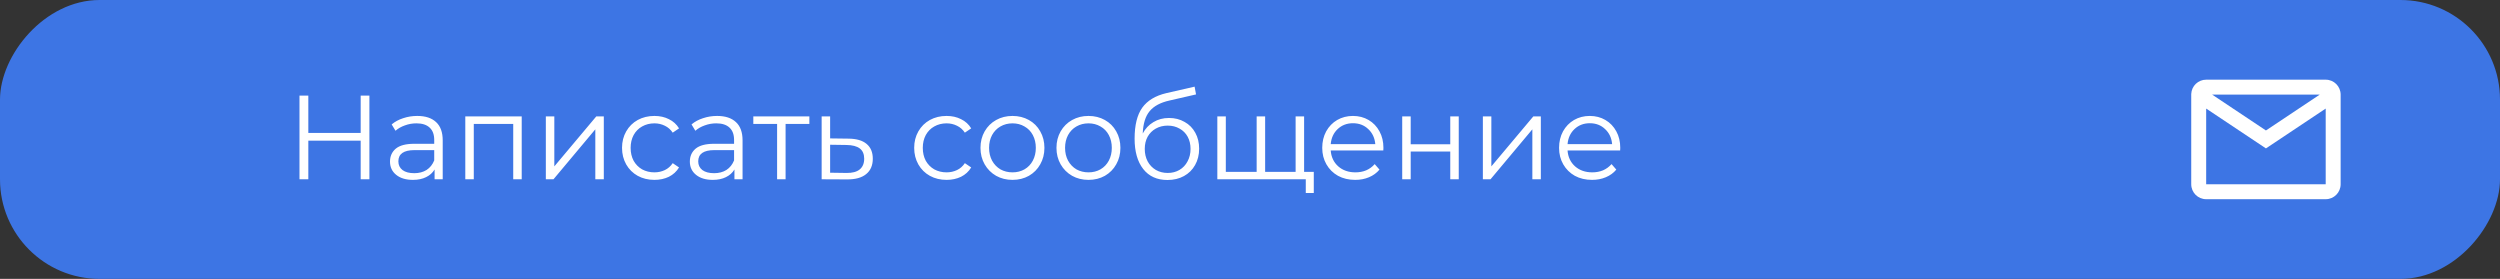 <svg width="251" height="28" viewBox="0 0 251 28" fill="none" xmlns="http://www.w3.org/2000/svg">
    <rect x="0" y="0" width="251" height="28" fill="#333333" stroke="none"/>
    <rect width="251" height="28" rx="10" transform="matrix(-1 0 0 1 251 -0)" fill="#3D75E4"/>
    <path d="M37.088 9.6V18H36.212V14.124H30.956V18H30.068V9.6H30.956V13.344H36.212V9.6H37.088ZM41.892 11.64C42.716 11.64 43.348 11.848 43.788 12.264C44.228 12.672 44.448 13.28 44.448 14.088V18H43.632V17.016C43.44 17.344 43.156 17.6 42.78 17.784C42.412 17.968 41.972 18.06 41.46 18.06C40.756 18.06 40.196 17.892 39.78 17.556C39.364 17.22 39.156 16.776 39.156 16.224C39.156 15.688 39.348 15.256 39.732 14.928C40.124 14.6 40.744 14.436 41.592 14.436H43.596V14.052C43.596 13.508 43.444 13.096 43.14 12.816C42.836 12.528 42.392 12.384 41.808 12.384C41.408 12.384 41.024 12.452 40.656 12.588C40.288 12.716 39.972 12.896 39.708 13.128L39.324 12.492C39.644 12.22 40.028 12.012 40.476 11.868C40.924 11.716 41.396 11.64 41.892 11.64ZM41.592 17.388C42.072 17.388 42.484 17.28 42.828 17.064C43.172 16.84 43.428 16.52 43.596 16.104V15.072H41.616C40.536 15.072 39.996 15.448 39.996 16.2C39.996 16.568 40.136 16.86 40.416 17.076C40.696 17.284 41.088 17.388 41.592 17.388ZM52.38 11.688V18H51.528V12.444H47.568V18H46.716V11.688H52.38ZM54.802 11.688H55.654V16.704L59.866 11.688H60.622V18H59.77V12.984L55.57 18H54.802V11.688ZM65.704 18.06C65.08 18.06 64.52 17.924 64.024 17.652C63.536 17.38 63.152 17 62.872 16.512C62.592 16.016 62.452 15.46 62.452 14.844C62.452 14.228 62.592 13.676 62.872 13.188C63.152 12.7 63.536 12.32 64.024 12.048C64.52 11.776 65.08 11.64 65.704 11.64C66.248 11.64 66.732 11.748 67.156 11.964C67.588 12.172 67.928 12.48 68.176 12.888L67.54 13.32C67.332 13.008 67.068 12.776 66.748 12.624C66.428 12.464 66.08 12.384 65.704 12.384C65.248 12.384 64.836 12.488 64.468 12.696C64.108 12.896 63.824 13.184 63.616 13.56C63.416 13.936 63.316 14.364 63.316 14.844C63.316 15.332 63.416 15.764 63.616 16.14C63.824 16.508 64.108 16.796 64.468 17.004C64.836 17.204 65.248 17.304 65.704 17.304C66.08 17.304 66.428 17.228 66.748 17.076C67.068 16.924 67.332 16.692 67.54 16.38L68.176 16.812C67.928 17.22 67.588 17.532 67.156 17.748C66.724 17.956 66.24 18.06 65.704 18.06ZM71.997 11.64C72.821 11.64 73.453 11.848 73.893 12.264C74.333 12.672 74.553 13.28 74.553 14.088V18H73.737V17.016C73.545 17.344 73.261 17.6 72.885 17.784C72.517 17.968 72.077 18.06 71.565 18.06C70.861 18.06 70.301 17.892 69.885 17.556C69.469 17.22 69.261 16.776 69.261 16.224C69.261 15.688 69.453 15.256 69.837 14.928C70.229 14.6 70.849 14.436 71.697 14.436H73.701V14.052C73.701 13.508 73.549 13.096 73.245 12.816C72.941 12.528 72.497 12.384 71.913 12.384C71.513 12.384 71.129 12.452 70.761 12.588C70.393 12.716 70.077 12.896 69.813 13.128L69.429 12.492C69.749 12.22 70.133 12.012 70.581 11.868C71.029 11.716 71.501 11.64 71.997 11.64ZM71.697 17.388C72.177 17.388 72.589 17.28 72.933 17.064C73.277 16.84 73.533 16.52 73.701 16.104V15.072H71.721C70.641 15.072 70.101 15.448 70.101 16.2C70.101 16.568 70.241 16.86 70.521 17.076C70.801 17.284 71.193 17.388 71.697 17.388ZM81.261 12.444H78.873V18H78.021V12.444H75.633V11.688H81.261V12.444ZM85.205 13.92C85.997 13.928 86.597 14.104 87.005 14.448C87.421 14.792 87.629 15.288 87.629 15.936C87.629 16.608 87.405 17.124 86.957 17.484C86.517 17.844 85.877 18.02 85.037 18.012L82.493 18V11.688H83.345V13.896L85.205 13.92ZM84.989 17.364C85.573 17.372 86.013 17.256 86.309 17.016C86.613 16.768 86.765 16.408 86.765 15.936C86.765 15.472 86.617 15.128 86.321 14.904C86.025 14.68 85.581 14.564 84.989 14.556L83.345 14.532V17.34L84.989 17.364ZM95.036 18.06C94.412 18.06 93.852 17.924 93.356 17.652C92.868 17.38 92.484 17 92.204 16.512C91.924 16.016 91.784 15.46 91.784 14.844C91.784 14.228 91.924 13.676 92.204 13.188C92.484 12.7 92.868 12.32 93.356 12.048C93.852 11.776 94.412 11.64 95.036 11.64C95.58 11.64 96.064 11.748 96.488 11.964C96.92 12.172 97.26 12.48 97.508 12.888L96.872 13.32C96.664 13.008 96.4 12.776 96.08 12.624C95.76 12.464 95.412 12.384 95.036 12.384C94.58 12.384 94.168 12.488 93.8 12.696C93.44 12.896 93.156 13.184 92.948 13.56C92.748 13.936 92.648 14.364 92.648 14.844C92.648 15.332 92.748 15.764 92.948 16.14C93.156 16.508 93.44 16.796 93.8 17.004C94.168 17.204 94.58 17.304 95.036 17.304C95.412 17.304 95.76 17.228 96.08 17.076C96.4 16.924 96.664 16.692 96.872 16.38L97.508 16.812C97.26 17.22 96.92 17.532 96.488 17.748C96.056 17.956 95.572 18.06 95.036 18.06ZM101.656 18.06C101.048 18.06 100.5 17.924 100.012 17.652C99.524 17.372 99.14 16.988 98.86 16.5C98.58 16.012 98.44 15.46 98.44 14.844C98.44 14.228 98.58 13.676 98.86 13.188C99.14 12.7 99.524 12.32 100.012 12.048C100.5 11.776 101.048 11.64 101.656 11.64C102.264 11.64 102.812 11.776 103.3 12.048C103.788 12.32 104.168 12.7 104.44 13.188C104.72 13.676 104.86 14.228 104.86 14.844C104.86 15.46 104.72 16.012 104.44 16.5C104.168 16.988 103.788 17.372 103.3 17.652C102.812 17.924 102.264 18.06 101.656 18.06ZM101.656 17.304C102.104 17.304 102.504 17.204 102.856 17.004C103.216 16.796 103.496 16.504 103.696 16.128C103.896 15.752 103.996 15.324 103.996 14.844C103.996 14.364 103.896 13.936 103.696 13.56C103.496 13.184 103.216 12.896 102.856 12.696C102.504 12.488 102.104 12.384 101.656 12.384C101.208 12.384 100.804 12.488 100.444 12.696C100.092 12.896 99.812 13.184 99.604 13.56C99.404 13.936 99.304 14.364 99.304 14.844C99.304 15.324 99.404 15.752 99.604 16.128C99.812 16.504 100.092 16.796 100.444 17.004C100.804 17.204 101.208 17.304 101.656 17.304ZM109.285 18.06C108.677 18.06 108.129 17.924 107.641 17.652C107.153 17.372 106.769 16.988 106.489 16.5C106.209 16.012 106.069 15.46 106.069 14.844C106.069 14.228 106.209 13.676 106.489 13.188C106.769 12.7 107.153 12.32 107.641 12.048C108.129 11.776 108.677 11.64 109.285 11.64C109.893 11.64 110.441 11.776 110.929 12.048C111.417 12.32 111.797 12.7 112.069 13.188C112.349 13.676 112.489 14.228 112.489 14.844C112.489 15.46 112.349 16.012 112.069 16.5C111.797 16.988 111.417 17.372 110.929 17.652C110.441 17.924 109.893 18.06 109.285 18.06ZM109.285 17.304C109.733 17.304 110.133 17.204 110.485 17.004C110.845 16.796 111.125 16.504 111.325 16.128C111.525 15.752 111.625 15.324 111.625 14.844C111.625 14.364 111.525 13.936 111.325 13.56C111.125 13.184 110.845 12.896 110.485 12.696C110.133 12.488 109.733 12.384 109.285 12.384C108.837 12.384 108.433 12.488 108.073 12.696C107.721 12.896 107.441 13.184 107.233 13.56C107.033 13.936 106.933 14.364 106.933 14.844C106.933 15.324 107.033 15.752 107.233 16.128C107.441 16.504 107.721 16.796 108.073 17.004C108.433 17.204 108.837 17.304 109.285 17.304ZM117.37 11.844C117.954 11.844 118.474 11.976 118.93 12.24C119.394 12.496 119.754 12.86 120.01 13.332C120.266 13.796 120.394 14.328 120.394 14.928C120.394 15.544 120.258 16.092 119.986 16.572C119.722 17.044 119.35 17.412 118.87 17.676C118.39 17.94 117.838 18.072 117.214 18.072C116.166 18.072 115.354 17.704 114.778 16.968C114.202 16.232 113.914 15.216 113.914 13.92C113.914 12.568 114.17 11.532 114.682 10.812C115.202 10.092 116.01 9.604 117.106 9.348L119.938 8.7L120.082 9.48L117.418 10.092C116.514 10.292 115.85 10.648 115.426 11.16C115.002 11.664 114.77 12.412 114.73 13.404C114.986 12.916 115.342 12.536 115.798 12.264C116.254 11.984 116.778 11.844 117.37 11.844ZM117.238 17.364C117.678 17.364 118.07 17.264 118.414 17.064C118.766 16.856 119.038 16.568 119.23 16.2C119.43 15.832 119.53 15.416 119.53 14.952C119.53 14.488 119.434 14.08 119.242 13.728C119.05 13.376 118.778 13.104 118.426 12.912C118.082 12.712 117.686 12.612 117.238 12.612C116.79 12.612 116.39 12.712 116.038 12.912C115.694 13.104 115.422 13.376 115.222 13.728C115.03 14.08 114.934 14.488 114.934 14.952C114.934 15.416 115.03 15.832 115.222 16.2C115.422 16.568 115.698 16.856 116.05 17.064C116.402 17.264 116.798 17.364 117.238 17.364ZM130.932 11.688V18H122.22V11.688H123.072V17.256H126.168V11.688H127.02V17.256H130.08V11.688H130.932ZM131.904 17.256V19.38H131.1V18H130.032V17.256H131.904ZM138.884 15.108H133.604C133.652 15.764 133.904 16.296 134.36 16.704C134.816 17.104 135.392 17.304 136.088 17.304C136.48 17.304 136.84 17.236 137.168 17.1C137.496 16.956 137.78 16.748 138.02 16.476L138.5 17.028C138.22 17.364 137.868 17.62 137.444 17.796C137.028 17.972 136.568 18.06 136.064 18.06C135.416 18.06 134.84 17.924 134.336 17.652C133.84 17.372 133.452 16.988 133.172 16.5C132.892 16.012 132.752 15.46 132.752 14.844C132.752 14.228 132.884 13.676 133.148 13.188C133.42 12.7 133.788 12.32 134.252 12.048C134.724 11.776 135.252 11.64 135.836 11.64C136.42 11.64 136.944 11.776 137.408 12.048C137.872 12.32 138.236 12.7 138.5 13.188C138.764 13.668 138.896 14.22 138.896 14.844L138.884 15.108ZM135.836 12.372C135.228 12.372 134.716 12.568 134.3 12.96C133.892 13.344 133.66 13.848 133.604 14.472H138.08C138.024 13.848 137.788 13.344 137.372 12.96C136.964 12.568 136.452 12.372 135.836 12.372ZM140.782 11.688H141.634V14.484H145.606V11.688H146.458V18H145.606V15.216H141.634V18H140.782V11.688ZM148.88 11.688H149.732V16.704L153.944 11.688H154.7V18H153.848V12.984L149.648 18H148.88V11.688ZM162.662 15.108H157.382C157.43 15.764 157.682 16.296 158.138 16.704C158.594 17.104 159.17 17.304 159.866 17.304C160.258 17.304 160.618 17.236 160.946 17.1C161.274 16.956 161.558 16.748 161.798 16.476L162.278 17.028C161.998 17.364 161.646 17.62 161.222 17.796C160.806 17.972 160.346 18.06 159.842 18.06C159.194 18.06 158.618 17.924 158.114 17.652C157.618 17.372 157.23 16.988 156.95 16.5C156.67 16.012 156.53 15.46 156.53 14.844C156.53 14.228 156.662 13.676 156.926 13.188C157.198 12.7 157.566 12.32 158.03 12.048C158.502 11.776 159.03 11.64 159.614 11.64C160.198 11.64 160.722 11.776 161.186 12.048C161.65 12.32 162.014 12.7 162.278 13.188C162.542 13.668 162.674 14.22 162.674 14.844L162.662 15.108ZM159.614 12.372C159.006 12.372 158.494 12.568 158.078 12.96C157.67 13.344 157.438 13.848 157.382 14.472H161.858C161.802 13.848 161.566 13.344 161.15 12.96C160.742 12.568 160.23 12.372 159.614 12.372Z" fill="white"/>
    <path d="M233.5 20H221.5C220.672 20 220 19.328 220 18.5V9.435C220.035 8.632 220.696 7.999 221.5 8H233.5C234.328 8 235 8.671 235 9.5V18.5C235 19.328 234.328 20 233.5 20ZM221.5 10.901V18.5H233.5V10.901L227.5 14.9L221.5 10.901ZM222.1 9.5L227.5 13.1L232.9 9.5H222.1Z" fill="white"/>
</svg>
